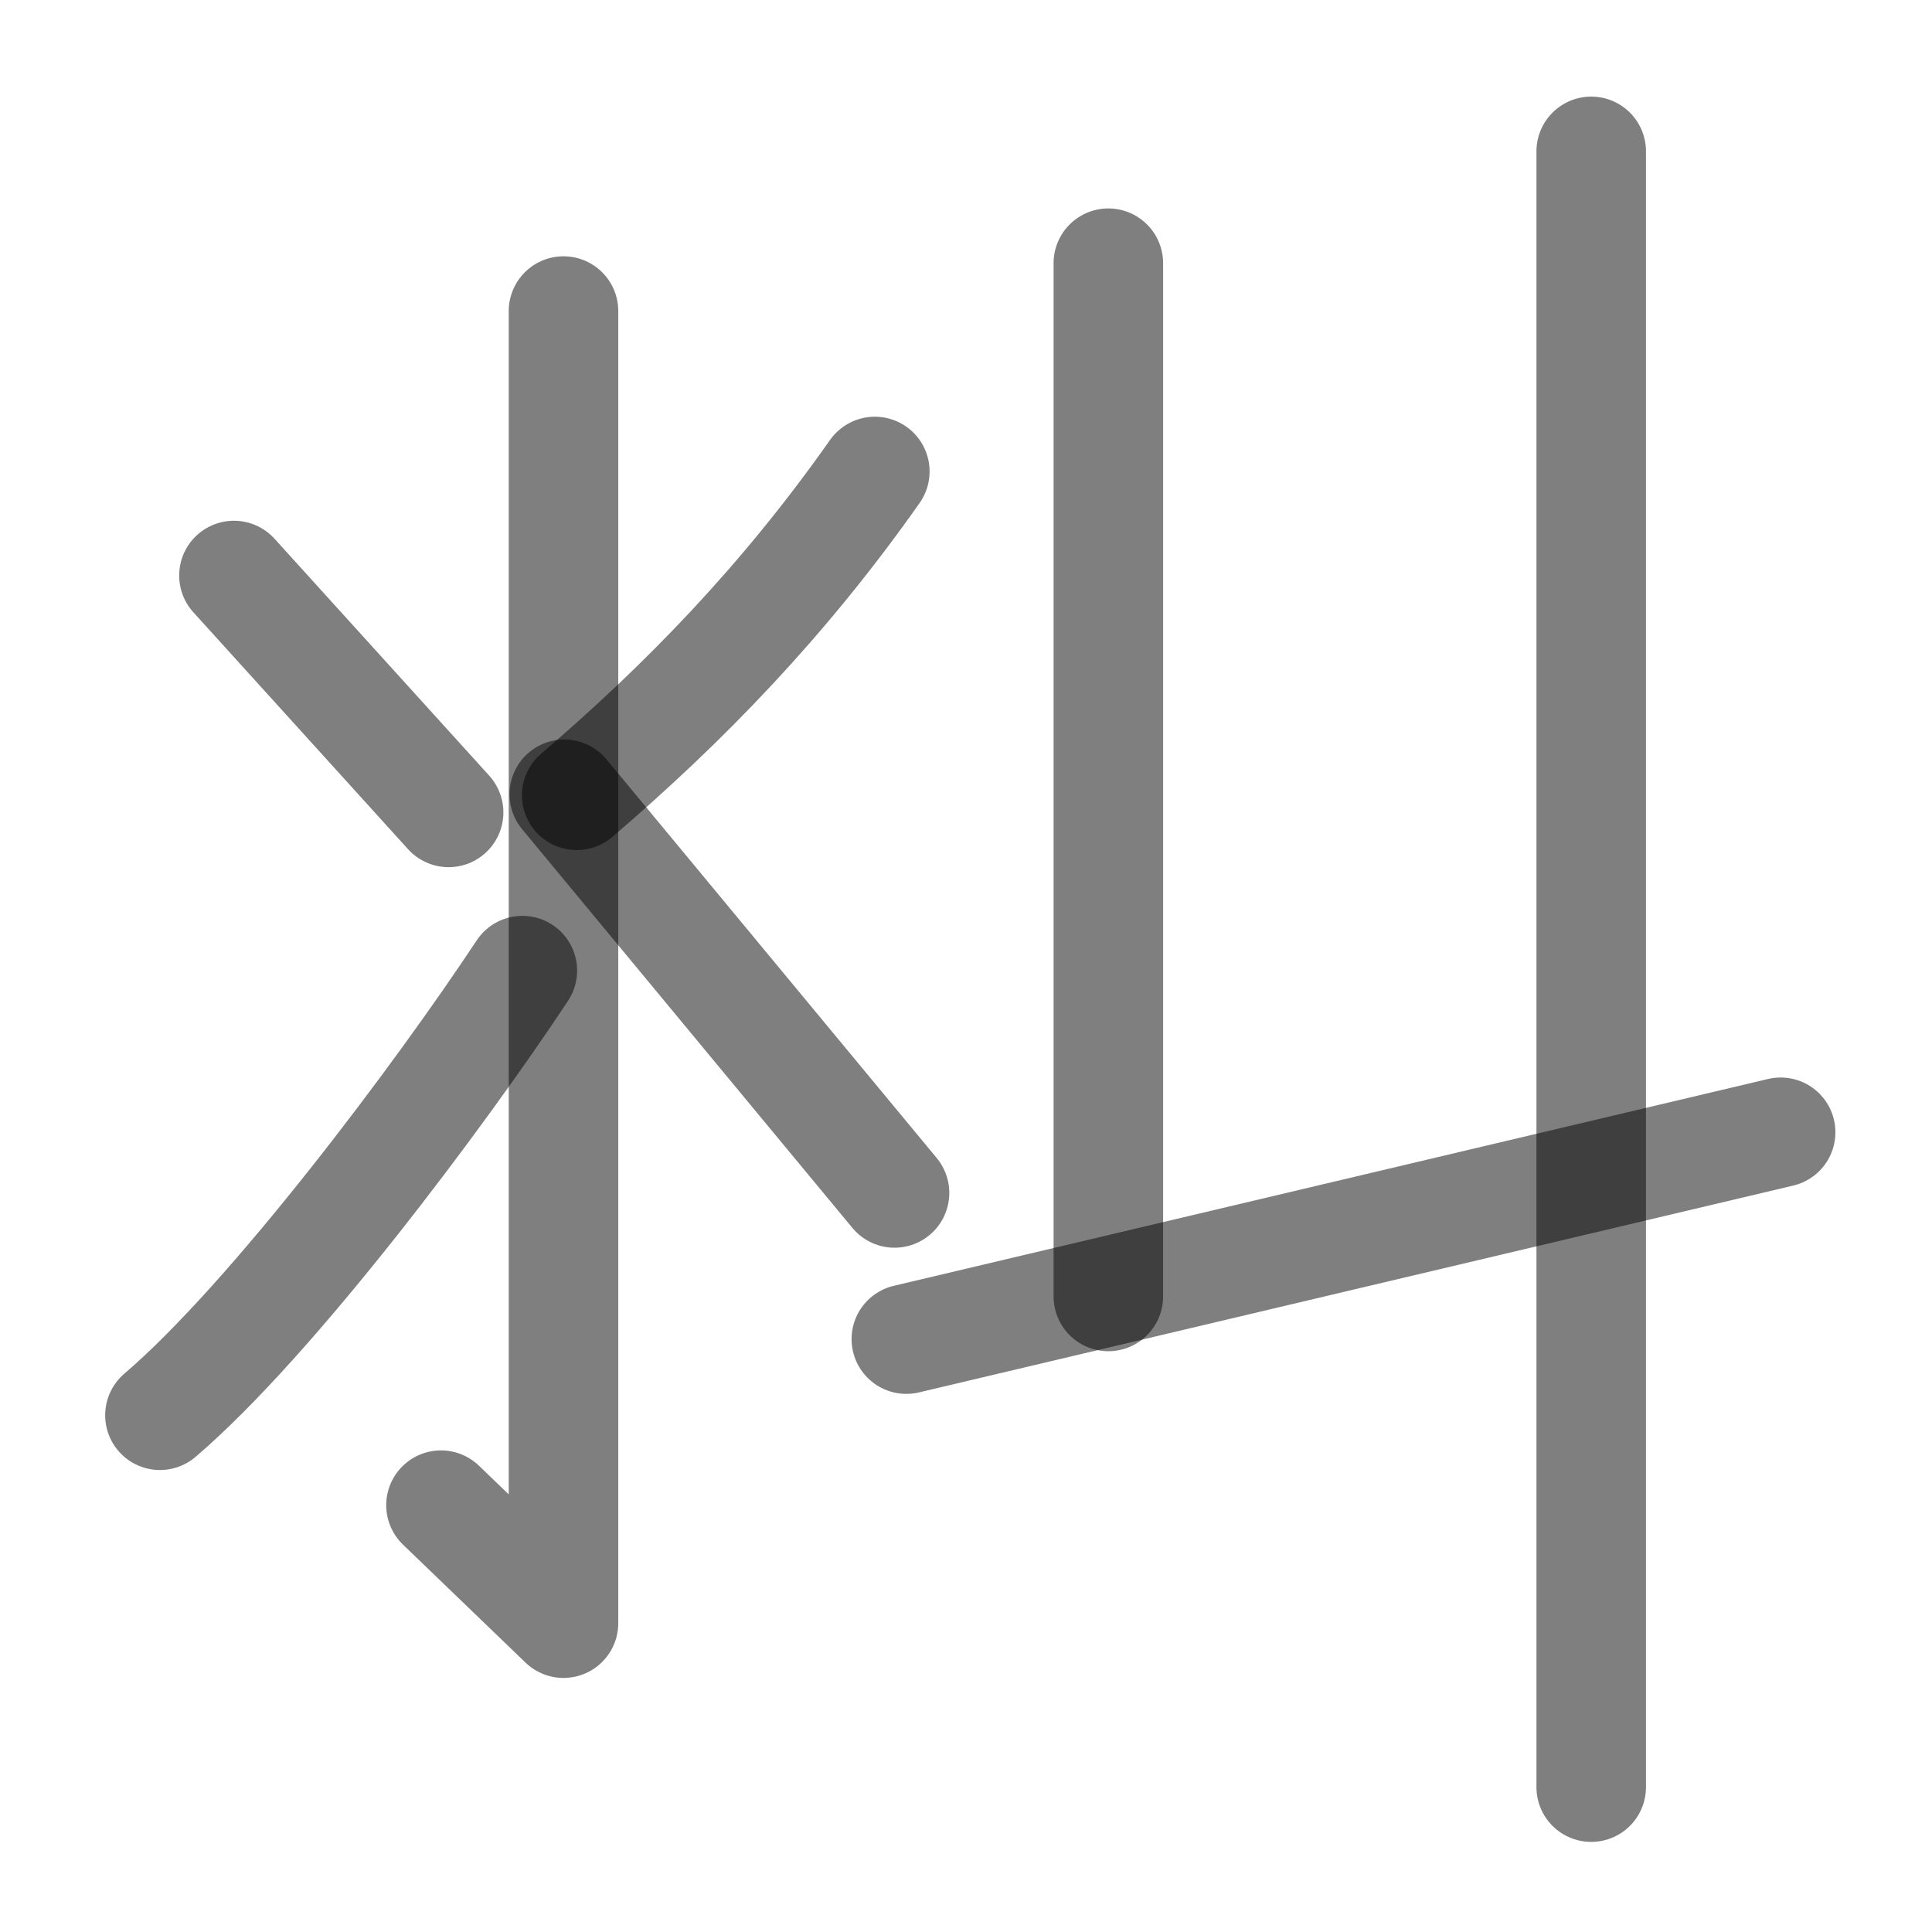 <?xml version="1.0" encoding="UTF-8" standalone="no"?>
<!-- Created with Inkscape (http://www.inkscape.org/) -->

<svg
   width="1000"
   height="1000"
   viewBox="0 0 264.583 264.583"
   version="1.1"
   id="svg5"
   xmlns="http://www.w3.org/2000/svg"
   xmlns:svg="http://www.w3.org/2000/svg">
  <defs
     id="defs2" />
  <g
     id="layer1">
    <path
       style="fill:none;stroke:#000000;stroke-width:15;stroke-linecap:round;stroke-linejoin:round;stroke-opacity:0.5"
       d="m 77.17,42.599 -4e-6,179.689 -16.78,-16.159"
       id="path6397" />
    <path
       style="fill:none;stroke:#000000;stroke-width:15;stroke-linecap:round;stroke-linejoin:round;stroke-opacity:0.5"
       d="M 21.904,193.816 C 37.278,180.695 60.335,149.873 71.535,132.923"
       id="path6399" />
    <path
       style="fill:none;stroke:#000000;stroke-width:15;stroke-linecap:round;stroke-linejoin:round;stroke-opacity:0.5"
       d="m 122.503,163.37 -45.224,-54.597"
       id="path6401" />
    <path
       style="fill:none;stroke:#000000;stroke-width:15;stroke-linecap:round;stroke-linejoin:round;stroke-opacity:0.5"
       d="M 32.038,78.815 61.437,111.257"
       id="path7486" />
    <path
       style="fill:none;stroke:#000000;stroke-width:15;stroke-linecap:round;stroke-linejoin:round;stroke-opacity:0.5"
       d="M 78.977,108.918 C 93.721,96.305 107.345,82.28 119.805,64.568"
       id="path7488" />
    <path
       style="fill:#000000;stroke:#000000;stroke-width:15;stroke-linecap:round;stroke-linejoin:round;stroke-opacity:0.5"
       d="M 217.913,20.729 V 244.743"
       id="path9086" />
    <path
       style="fill:#000000;stroke:#000000;stroke-width:15;stroke-linecap:round;stroke-linejoin:round;stroke-opacity:0.5"
       d="M 243.854,155.063 124.121,183.389"
       id="path9088" />
    <path
       style="fill:#000000;stroke:#000000;stroke-width:15;stroke-linecap:round;stroke-linejoin:round;stroke-opacity:0.5"
       d="M 151.785,36.045 V 177.546"
       id="path9090" />
  </g>
</svg>
